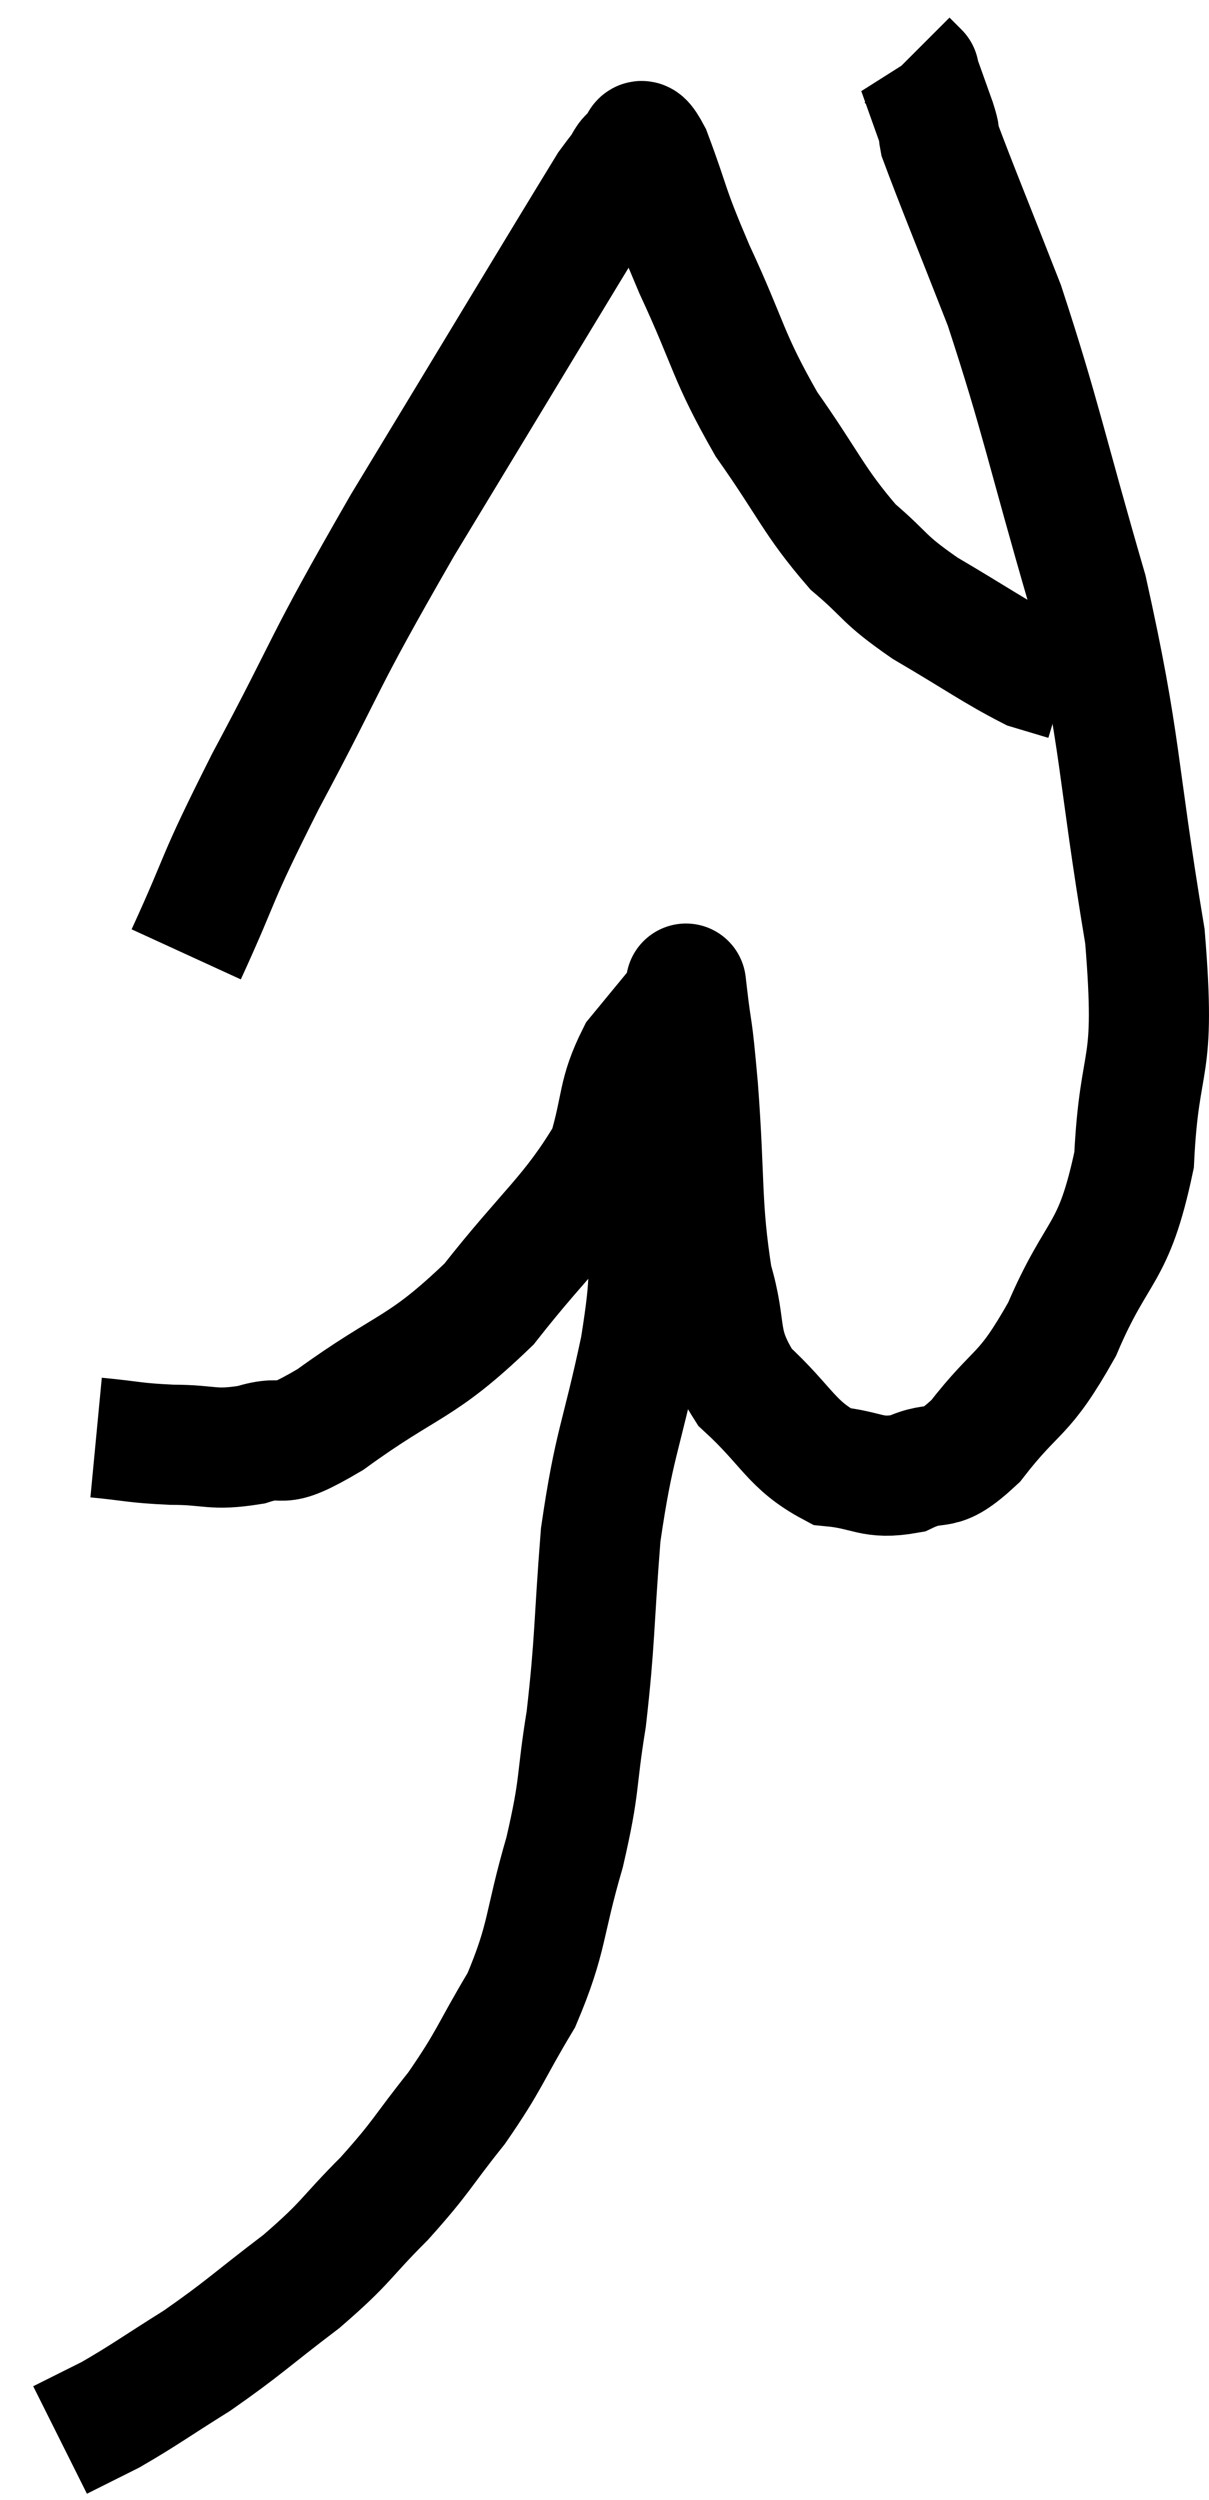 <svg xmlns="http://www.w3.org/2000/svg" viewBox="13.94 2.9 20.127 41.6" width="20.127" height="41.6"><path d="M 15.54 26.82 C 16.17 26.88, 16.155 26.91, 16.8 26.94 C 17.46 26.94, 17.46 27.045, 18.12 26.94 C 18.78 26.73, 18.45 27.105, 19.44 26.52 C 20.76 25.56, 20.925 25.71, 22.08 24.6 C 23.07 23.34, 23.445 23.115, 24.06 22.08 C 24.3 21.27, 24.21 21.12, 24.54 20.46 C 24.96 19.95, 25.17 19.695, 25.38 19.44 C 25.38 19.44, 25.38 19.44, 25.38 19.44 C 25.38 19.44, 25.335 19.05, 25.38 19.44 C 25.47 20.22, 25.455 19.815, 25.56 21 C 25.68 22.59, 25.605 22.935, 25.8 24.18 C 26.07 25.08, 25.845 25.2, 26.34 25.98 C 27.06 26.64, 27.105 26.94, 27.78 27.3 C 28.41 27.36, 28.44 27.525, 29.04 27.42 C 29.61 27.15, 29.535 27.48, 30.18 26.88 C 30.9 25.95, 30.96 26.19, 31.62 25.02 C 32.22 23.61, 32.475 23.835, 32.82 22.2 C 32.91 20.34, 33.195 20.85, 33 18.48 C 32.52 15.6, 32.625 15.345, 32.04 12.72 C 31.35 10.35, 31.275 9.855, 30.66 7.98 C 30.12 6.6, 29.865 5.985, 29.58 5.22 C 29.55 5.07, 29.61 5.205, 29.52 4.92 C 29.37 4.5, 29.295 4.29, 29.22 4.08 C 29.22 4.08, 29.265 4.125, 29.22 4.08 L 29.04 3.9" fill="none" stroke="black" stroke-width="2"></path><path d="M 17.04 18.78 C 17.7 17.34, 17.46 17.685, 18.36 15.9 C 19.5 13.77, 19.215 14.115, 20.64 11.64 C 22.35 8.82, 23.16 7.47, 24.06 6 C 24.15 5.88, 24.135 5.895, 24.24 5.76 C 24.36 5.61, 24.345 5.535, 24.48 5.46 C 24.63 5.46, 24.525 4.98, 24.78 5.46 C 25.14 6.42, 25.02 6.255, 25.5 7.38 C 26.1 8.67, 26.04 8.805, 26.7 9.96 C 27.42 10.98, 27.48 11.235, 28.14 12 C 28.74 12.51, 28.605 12.51, 29.34 13.02 C 30.21 13.53, 30.495 13.74, 31.08 14.04 C 31.38 14.13, 31.53 14.175, 31.68 14.22 C 31.68 14.22, 31.68 14.22, 31.68 14.22 L 31.68 14.22" fill="none" stroke="black" stroke-width="2"></path><path d="M 24.66 21.84 C 24.75 21.96, 24.81 21.75, 24.84 22.08 C 24.81 22.62, 24.84 22.35, 24.78 23.16 C 24.69 24.24, 24.81 24, 24.6 25.32 C 24.27 26.88, 24.165 26.895, 23.94 28.44 C 23.82 29.97, 23.85 30.18, 23.7 31.5 C 23.52 32.61, 23.61 32.55, 23.34 33.72 C 22.98 34.95, 23.07 35.115, 22.62 36.18 C 22.08 37.08, 22.11 37.155, 21.54 37.98 C 20.94 38.73, 20.985 38.76, 20.34 39.48 C 19.65 40.17, 19.74 40.185, 18.96 40.86 C 18.09 41.52, 18.015 41.625, 17.22 42.18 C 16.5 42.63, 16.35 42.75, 15.78 43.08 C 15.36 43.29, 15.15 43.395, 14.94 43.5 L 14.94 43.5" fill="none" stroke="black" stroke-width="2"></path></svg>